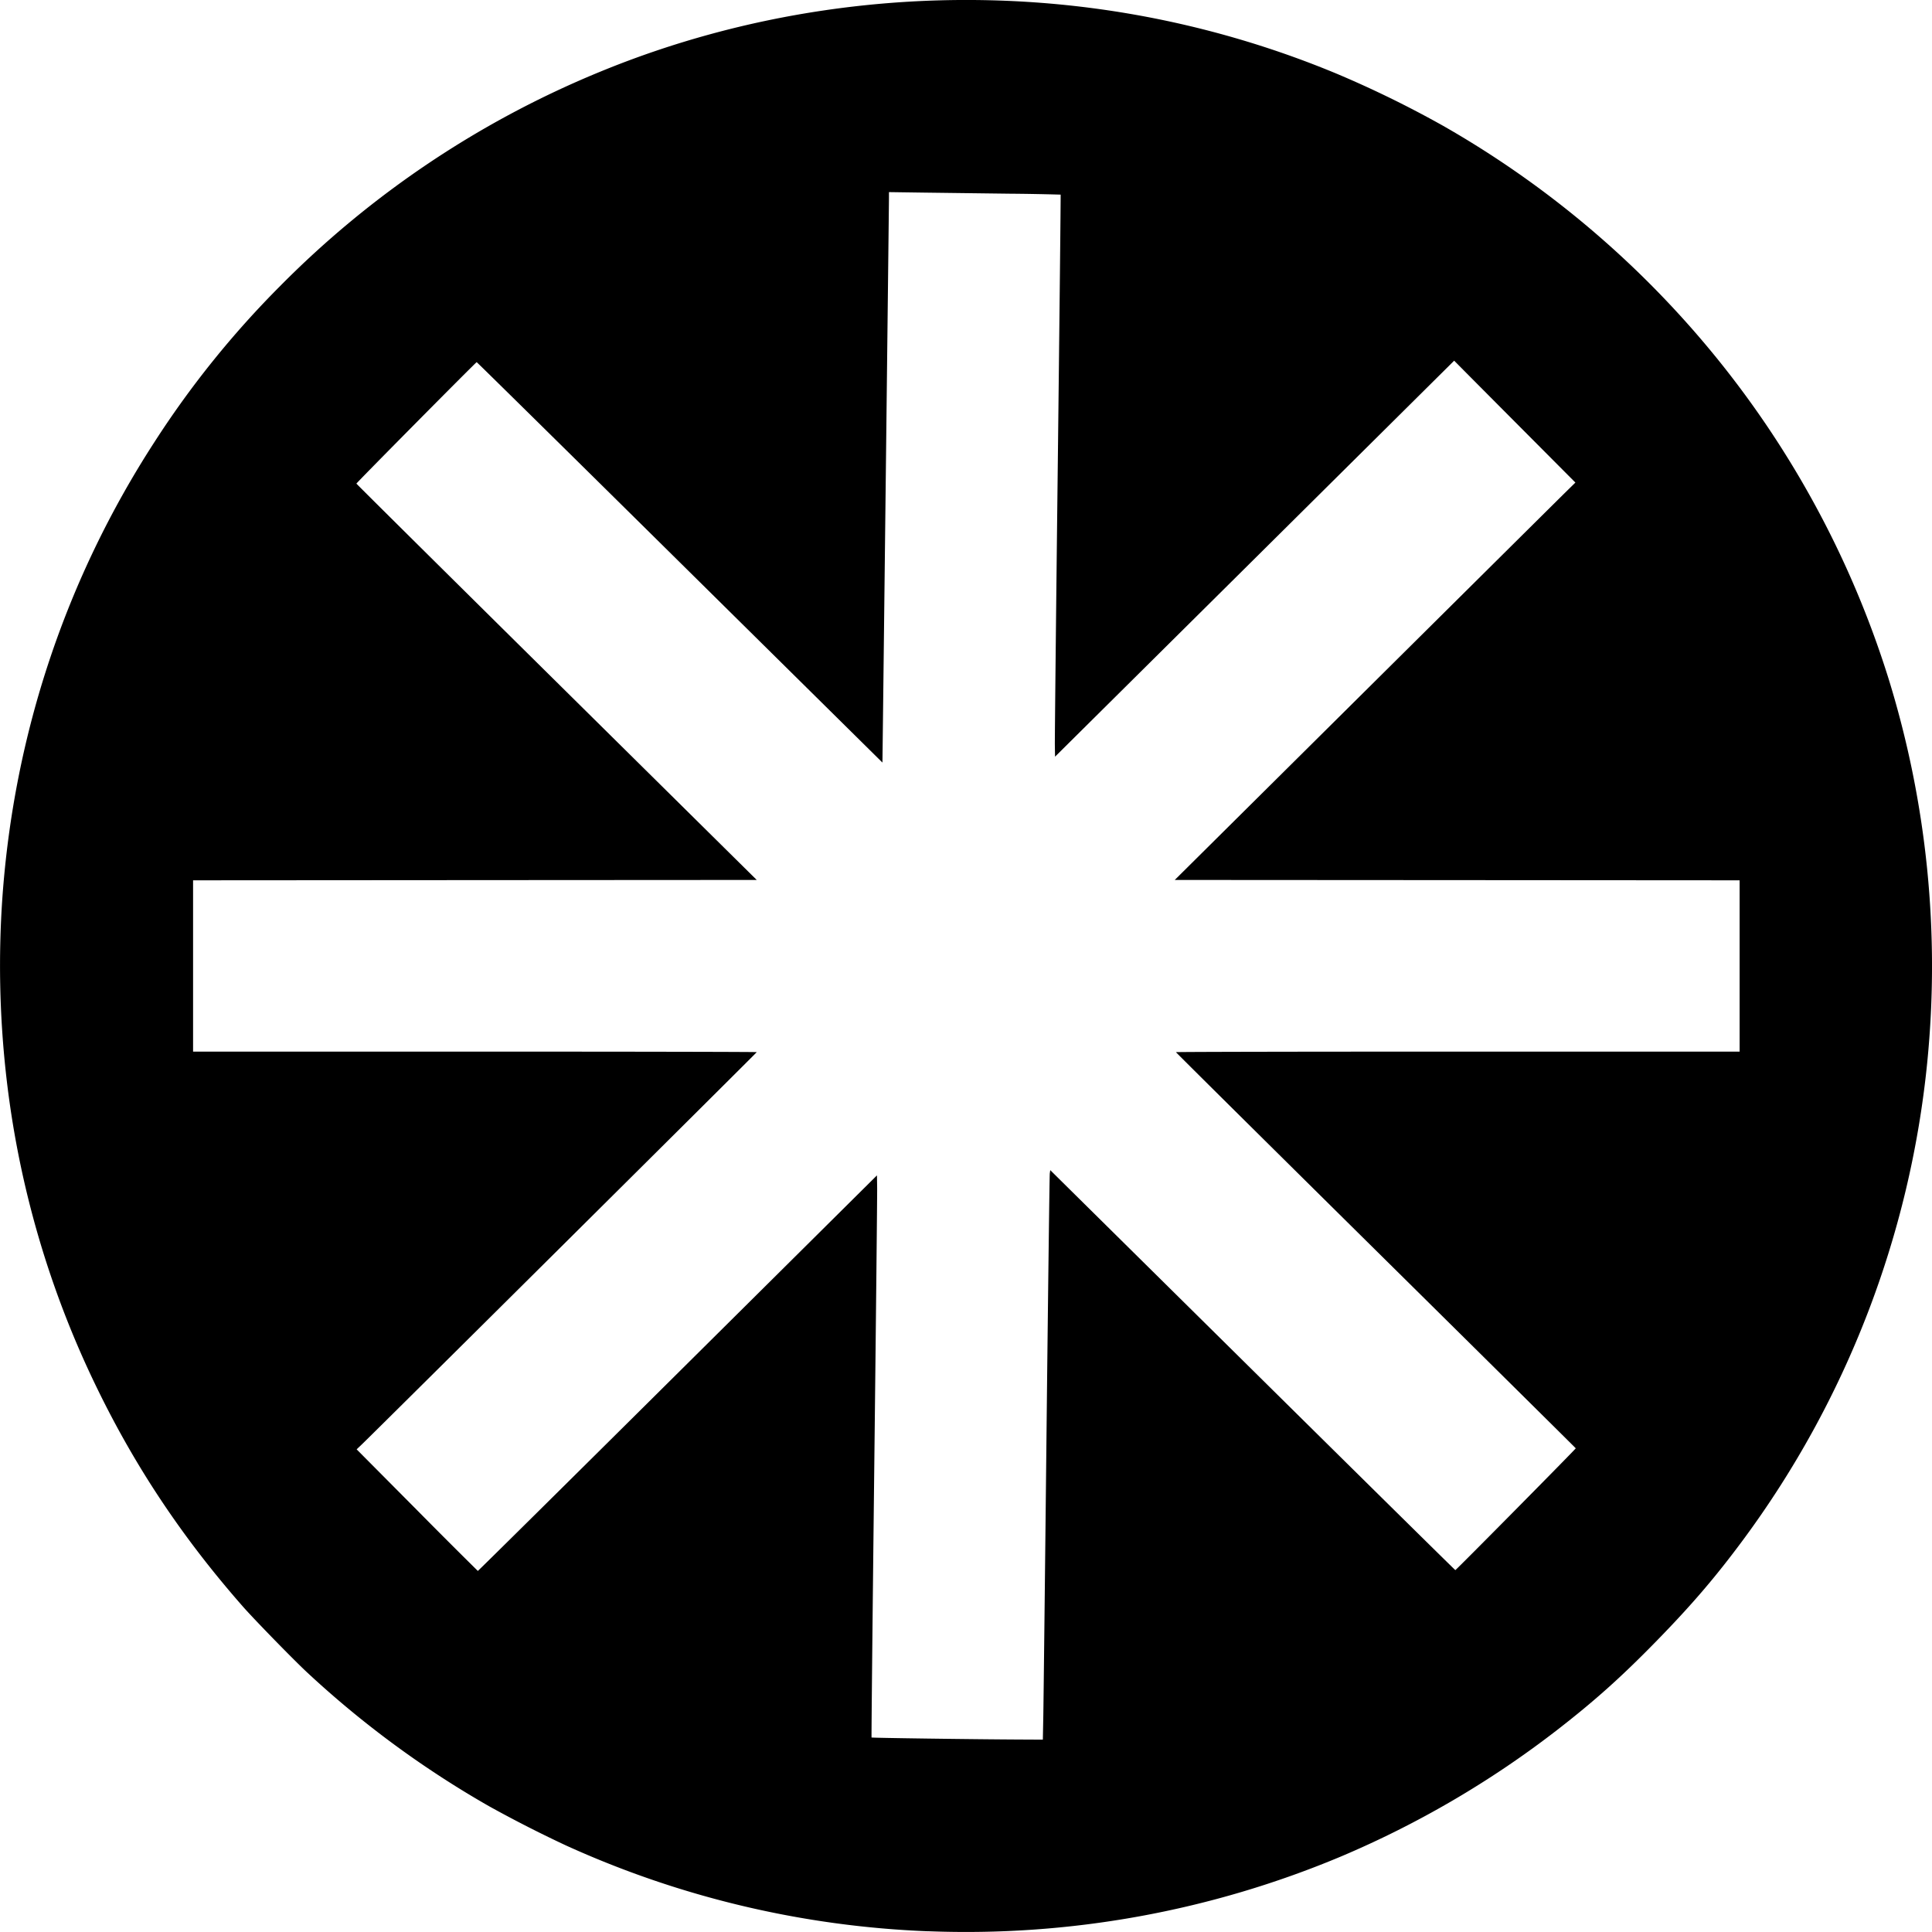 <svg xmlns="http://www.w3.org/2000/svg" width="80" height="80"><path d="M38.426 79.97a39.95 39.95 0 0 1-14.989-3.553 51.84 51.84 0 0 1-3.177-1.62 40.617 40.617 0 0 1-7.515-5.52c-.54-.498-2.213-2.212-2.698-2.765-2.474-2.818-4.416-5.723-6.005-8.983A39.577 39.577 0 0 1 .24 44.389a40.783 40.783 0 0 1-.142-7.21c.48-6.78 2.632-13.224 6.308-18.891a39.084 39.084 0 0 1 5.181-6.431 39.967 39.967 0 0 1 13.296-8.9C30.782.536 37.295-.425 43.744.171a39.817 39.817 0 0 1 11.555 2.86 43.871 43.871 0 0 1 4.469 2.185 40.285 40.285 0 0 1 9.667 7.702 40.018 40.018 0 0 1 8.77 15.197 40.267 40.267 0 0 1 1.599 15.865 39.882 39.882 0 0 1-7.637 19.798c-1.137 1.534-2.118 2.679-3.562 4.159-1.464 1.5-2.578 2.497-4.143 3.71a40.229 40.229 0 0 1-8.92 5.22 40.143 40.143 0 0 1-17.116 3.101zm4.774-8.858c.01-.507.07-5.75.133-11.65.064-5.9.125-10.791.136-10.869l.02-.14 8.376 8.28c4.607 4.555 8.386 8.282 8.397 8.282.03 0 4.996-5.023 4.987-5.044-.004-.01-3.73-3.7-8.282-8.2-4.55-4.499-8.274-8.19-8.274-8.203 0-.013 5.252-.023 11.67-.023h11.671v-7.093l-11.695-.008-11.695-.007 7.88-7.82c4.334-4.301 8.067-8.004 8.295-8.228l.415-.407-1.967-1.976a3095.1 3095.1 0 0 1-2.51-2.523l-.543-.548-8.263 8.2-8.264 8.198-.008-.486c-.004-.267.05-5.501.122-11.631.071-6.13.124-11.15.118-11.157a99.815 99.815 0 0 0-2.15-.039l-3.549-.045-1.41-.02v.243c0 .196-.237 20.763-.263 22.814l-.007.564-8.389-8.29c-4.613-4.559-8.4-8.29-8.413-8.29-.03 0-4.98 4.998-4.98 5.029 0 .012 3.73 3.71 8.289 8.217l8.288 8.195-11.67.007-11.67.008v7.093h11.67c6.419 0 11.67.01 11.67.022 0 .02-15.791 15.705-16.339 16.23l-.228.217 2.498 2.515a287.061 287.061 0 0 0 2.52 2.52c.012.003 3.735-3.681 8.274-8.187l8.253-8.192.008.512c.004.281-.05 5.515-.12 11.63-.07 6.114-.121 11.124-.112 11.134.016.017 4.209.075 6.098.084l.995.005.018-.923z"/></svg>